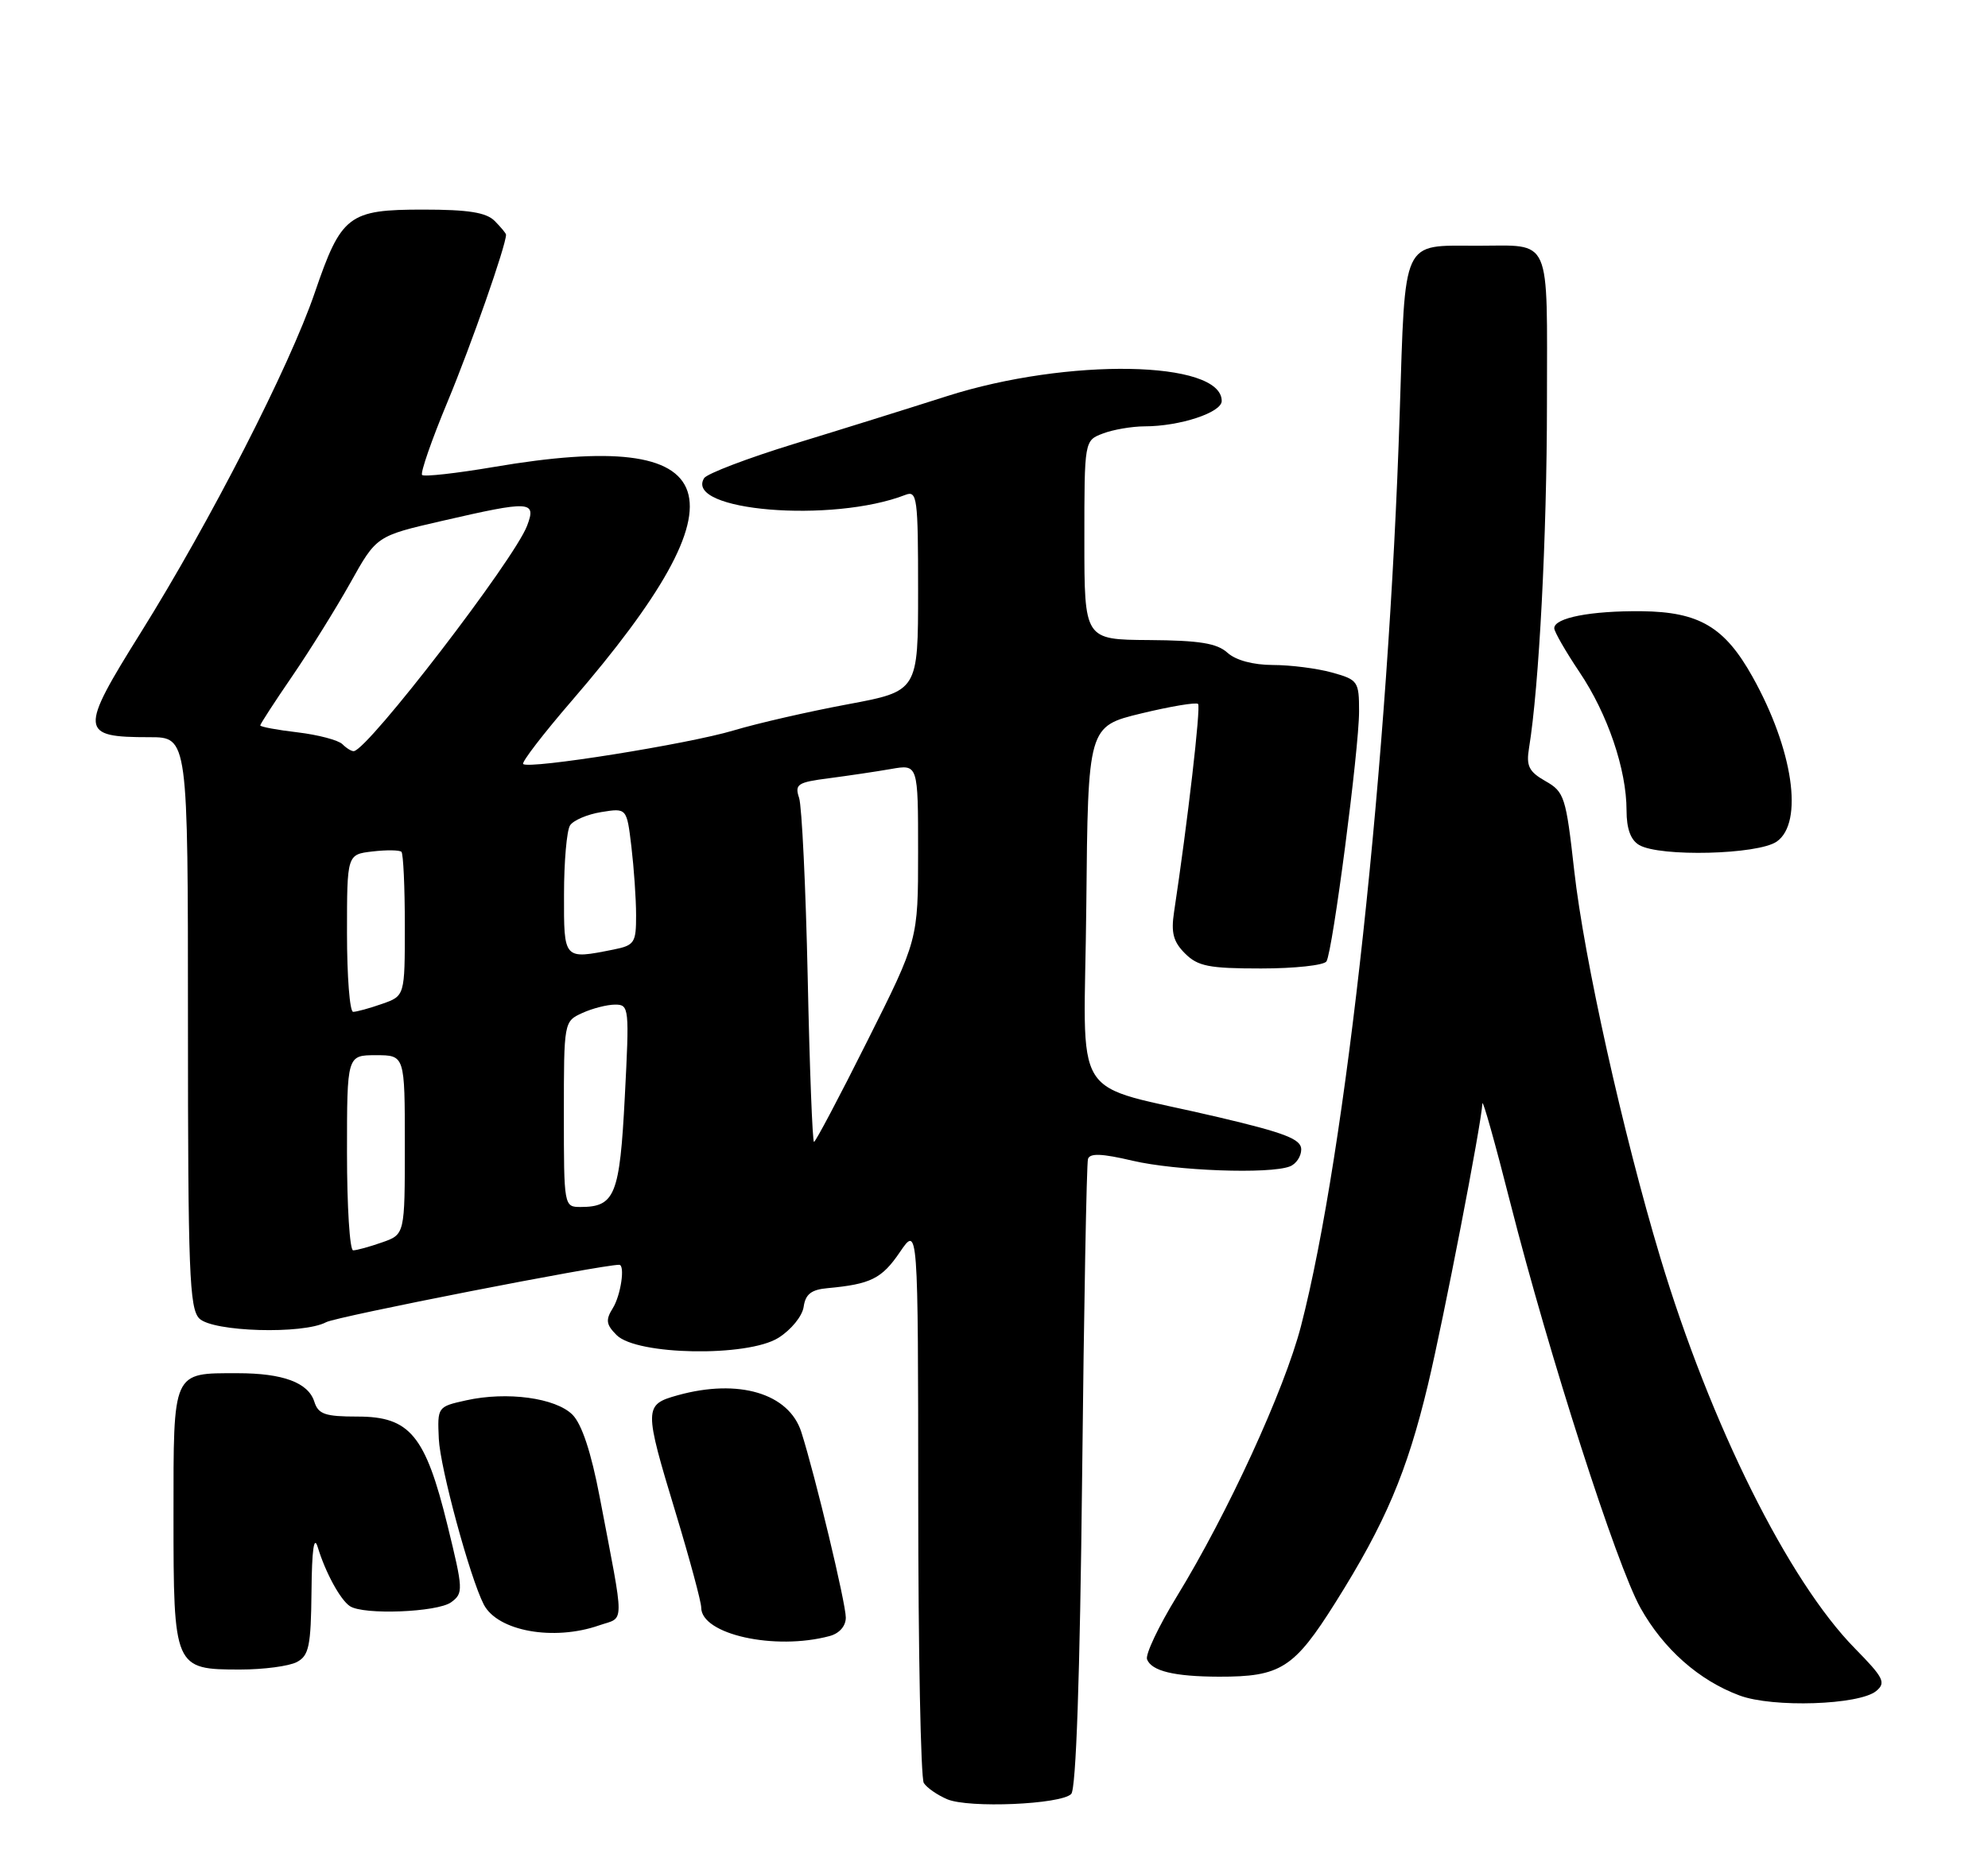 <?xml version="1.0" encoding="UTF-8" standalone="no"?>
<!DOCTYPE svg PUBLIC "-//W3C//DTD SVG 1.1//EN" "http://www.w3.org/Graphics/SVG/1.1/DTD/svg11.dtd" >
<svg xmlns="http://www.w3.org/2000/svg" xmlns:xlink="http://www.w3.org/1999/xlink" version="1.1" viewBox="0 0 275 256">
 <g >
 <path fill="currentColor"
d=" M 148.18 248.22 C 148.85 247.55 149.39 232.02 149.69 204.34 C 149.94 180.78 150.31 160.99 150.50 160.36 C 150.76 159.53 152.42 159.60 156.67 160.60 C 162.65 162.00 175.59 162.48 178.42 161.39 C 179.29 161.06 180.00 160.00 180.00 159.03 C 180.00 157.62 177.77 156.75 168.60 154.59 C 147.54 149.61 150.00 153.55 150.27 125.21 C 150.50 100.50 150.50 100.50 157.88 98.71 C 161.94 97.73 165.47 97.14 165.73 97.40 C 166.13 97.79 164.28 113.79 162.41 126.17 C 161.97 129.05 162.30 130.30 163.92 131.92 C 165.70 133.70 167.23 134.00 174.44 134.00 C 179.08 134.00 183.15 133.56 183.49 133.02 C 184.35 131.63 188.00 103.64 188.00 98.44 C 188.00 94.27 187.85 94.05 184.25 93.05 C 182.19 92.48 178.51 92.01 176.08 92.01 C 173.34 92.00 170.95 91.36 169.79 90.31 C 168.34 89.00 165.91 88.61 158.96 88.56 C 150.00 88.50 150.00 88.50 150.00 74.73 C 150.00 60.95 150.00 60.95 152.57 59.98 C 153.98 59.44 156.56 59.00 158.32 58.99 C 163.20 58.99 169.00 57.08 169.00 55.48 C 169.00 49.86 147.68 49.49 131.00 54.81 C 125.78 56.48 116.24 59.46 109.80 61.43 C 103.37 63.41 97.79 65.54 97.40 66.16 C 94.59 70.71 115.14 72.41 125.25 68.47 C 126.87 67.84 127.00 68.86 127.00 81.71 C 127.00 95.63 127.00 95.63 117.25 97.45 C 111.89 98.45 104.80 100.07 101.50 101.06 C 95.22 102.95 73.13 106.47 72.37 105.71 C 72.13 105.46 75.16 101.52 79.11 96.94 C 103.78 68.34 100.69 59.09 68.32 64.61 C 63.13 65.49 58.66 65.99 58.39 65.72 C 58.12 65.45 59.71 60.87 61.93 55.54 C 65.19 47.70 70.00 33.96 70.00 32.47 C 70.00 32.29 69.29 31.44 68.43 30.57 C 67.25 29.39 64.77 29.00 58.54 29.00 C 48.20 29.00 47.21 29.76 43.54 40.50 C 40.05 50.72 29.10 72.10 19.49 87.50 C 10.93 101.20 11.00 102.00 20.69 102.00 C 26.00 102.00 26.00 102.00 26.00 141.43 C 26.00 175.94 26.20 181.05 27.57 182.43 C 29.43 184.28 41.92 184.65 45.12 182.94 C 46.57 182.16 83.14 175.00 85.65 175.00 C 86.50 175.00 85.88 179.22 84.77 181.00 C 83.75 182.63 83.84 183.27 85.30 184.73 C 88.09 187.52 103.40 187.78 107.67 185.11 C 109.43 184.01 110.99 182.10 111.17 180.81 C 111.42 179.06 112.23 178.43 114.50 178.23 C 120.45 177.68 121.98 176.92 124.47 173.26 C 127.00 169.54 127.00 169.54 127.02 207.52 C 127.02 228.41 127.37 246.04 127.79 246.70 C 128.21 247.36 129.67 248.37 131.03 248.95 C 134.02 250.21 146.73 249.67 148.18 248.22 Z  M 259.54 233.97 C 260.92 232.82 260.57 232.13 256.60 228.09 C 247.38 218.71 236.63 197.11 229.67 174.00 C 224.52 156.87 219.12 132.63 217.76 120.44 C 216.62 110.26 216.40 109.56 213.79 108.08 C 211.49 106.77 211.10 105.99 211.51 103.50 C 212.90 95.02 213.98 74.25 213.99 55.86 C 214.00 32.29 214.76 34.00 204.35 34.00 C 193.81 34.00 194.41 32.71 193.62 57.20 C 192.10 104.90 186.20 159.44 179.96 183.50 C 177.67 192.32 169.82 209.42 162.76 220.94 C 160.26 225.03 158.42 228.92 158.67 229.59 C 159.30 231.21 162.43 231.97 168.60 231.99 C 177.16 232.01 179.00 230.84 184.73 221.73 C 191.64 210.74 194.64 203.67 197.53 191.59 C 199.70 182.50 204.90 155.63 205.06 152.68 C 205.10 152.03 206.85 158.25 208.94 166.50 C 214.30 187.55 223.62 216.57 226.93 222.48 C 230.11 228.16 235.02 232.51 240.63 234.59 C 245.24 236.31 257.19 235.91 259.54 233.97 Z  M 41.07 229.96 C 42.74 229.07 43.01 227.76 43.09 220.21 C 43.14 214.43 43.43 212.36 43.95 214.06 C 45.01 217.56 47.07 221.35 48.40 222.23 C 50.26 223.48 60.51 223.08 62.41 221.69 C 64.11 220.44 64.09 219.97 61.90 211.04 C 58.85 198.60 56.70 196.00 49.48 196.00 C 44.96 196.00 44.03 195.68 43.48 193.94 C 42.64 191.30 39.15 190.00 32.87 190.00 C 23.80 190.00 24.00 189.55 24.00 209.71 C 24.00 230.81 24.08 231.00 33.22 231.00 C 36.47 231.00 40.00 230.53 41.07 229.96 Z  M 114.75 226.37 C 116.11 226.01 117.00 224.99 117.00 223.81 C 117.00 221.82 112.78 204.22 110.85 198.15 C 109.14 192.79 102.18 190.71 93.75 193.05 C 89.06 194.36 89.05 194.76 93.50 209.43 C 95.42 215.78 97.00 221.63 97.00 222.43 C 97.00 226.14 107.18 228.40 114.75 226.37 Z  M 82.88 224.89 C 86.46 223.65 86.45 225.46 82.95 207.10 C 81.77 200.92 80.48 197.04 79.19 195.74 C 76.85 193.41 70.14 192.50 64.50 193.75 C 60.52 194.63 60.50 194.66 60.70 199.07 C 60.88 203.08 65.01 218.30 66.92 222.00 C 68.83 225.69 76.57 227.09 82.88 224.89 Z  M 245.78 116.44 C 249.53 113.82 248.04 103.68 242.42 93.63 C 238.57 86.74 235.04 84.66 227.10 84.57 C 220.06 84.50 215.00 85.48 215.00 86.92 C 215.00 87.40 216.57 90.13 218.48 92.98 C 222.38 98.77 225.00 106.46 225.00 112.13 C 225.00 114.67 225.57 116.23 226.75 116.92 C 229.61 118.59 243.20 118.25 245.78 116.44 Z  M 48.00 159.50 C 48.00 146.00 48.00 146.00 52.00 146.00 C 56.00 146.00 56.00 146.00 56.00 158.40 C 56.00 170.80 56.00 170.80 52.85 171.90 C 51.12 172.51 49.32 173.00 48.85 173.00 C 48.38 173.00 48.00 166.93 48.00 159.50 Z  M 78.00 154.16 C 78.00 141.37 78.01 141.32 80.55 140.16 C 81.95 139.52 83.99 139.00 85.10 139.00 C 87.03 139.00 87.07 139.44 86.43 151.75 C 85.73 165.36 85.07 167.00 80.31 167.00 C 78.02 167.00 78.00 166.91 78.00 154.16 Z  M 111.73 135.25 C 111.46 122.74 110.92 111.55 110.54 110.40 C 109.91 108.50 110.32 108.24 114.67 107.68 C 117.33 107.33 121.19 106.76 123.25 106.40 C 127.00 105.74 127.00 105.74 127.00 117.88 C 127.00 130.03 127.00 130.03 119.99 144.01 C 116.14 151.71 112.81 158.00 112.60 158.00 C 112.39 158.00 111.99 147.76 111.73 135.25 Z  M 48.00 129.11 C 48.00 118.22 48.00 118.22 51.53 117.81 C 53.47 117.58 55.27 117.61 55.53 117.86 C 55.79 118.12 56.00 122.71 56.00 128.07 C 56.00 137.80 56.00 137.80 52.85 138.90 C 51.12 139.51 49.32 140.00 48.85 140.00 C 48.38 140.00 48.00 135.10 48.00 129.11 Z  M 78.02 123.75 C 78.02 119.21 78.40 114.92 78.85 114.21 C 79.29 113.51 81.24 112.67 83.18 112.36 C 86.70 111.79 86.70 111.79 87.34 117.14 C 87.69 120.09 87.99 124.36 87.99 126.62 C 88.00 130.45 87.77 130.80 84.88 131.38 C 77.94 132.76 78.00 132.83 78.02 123.75 Z  M 47.37 102.97 C 46.81 102.41 44.02 101.67 41.17 101.33 C 38.33 101.00 36.00 100.56 36.00 100.37 C 36.00 100.18 37.99 97.11 40.43 93.55 C 42.86 90.00 46.48 84.18 48.47 80.63 C 52.08 74.16 52.08 74.16 61.12 72.08 C 73.44 69.24 74.22 69.29 72.91 72.75 C 71.13 77.44 50.97 103.68 48.95 103.93 C 48.65 103.97 47.94 103.54 47.37 102.97 Z "/>
</g>
</svg>
